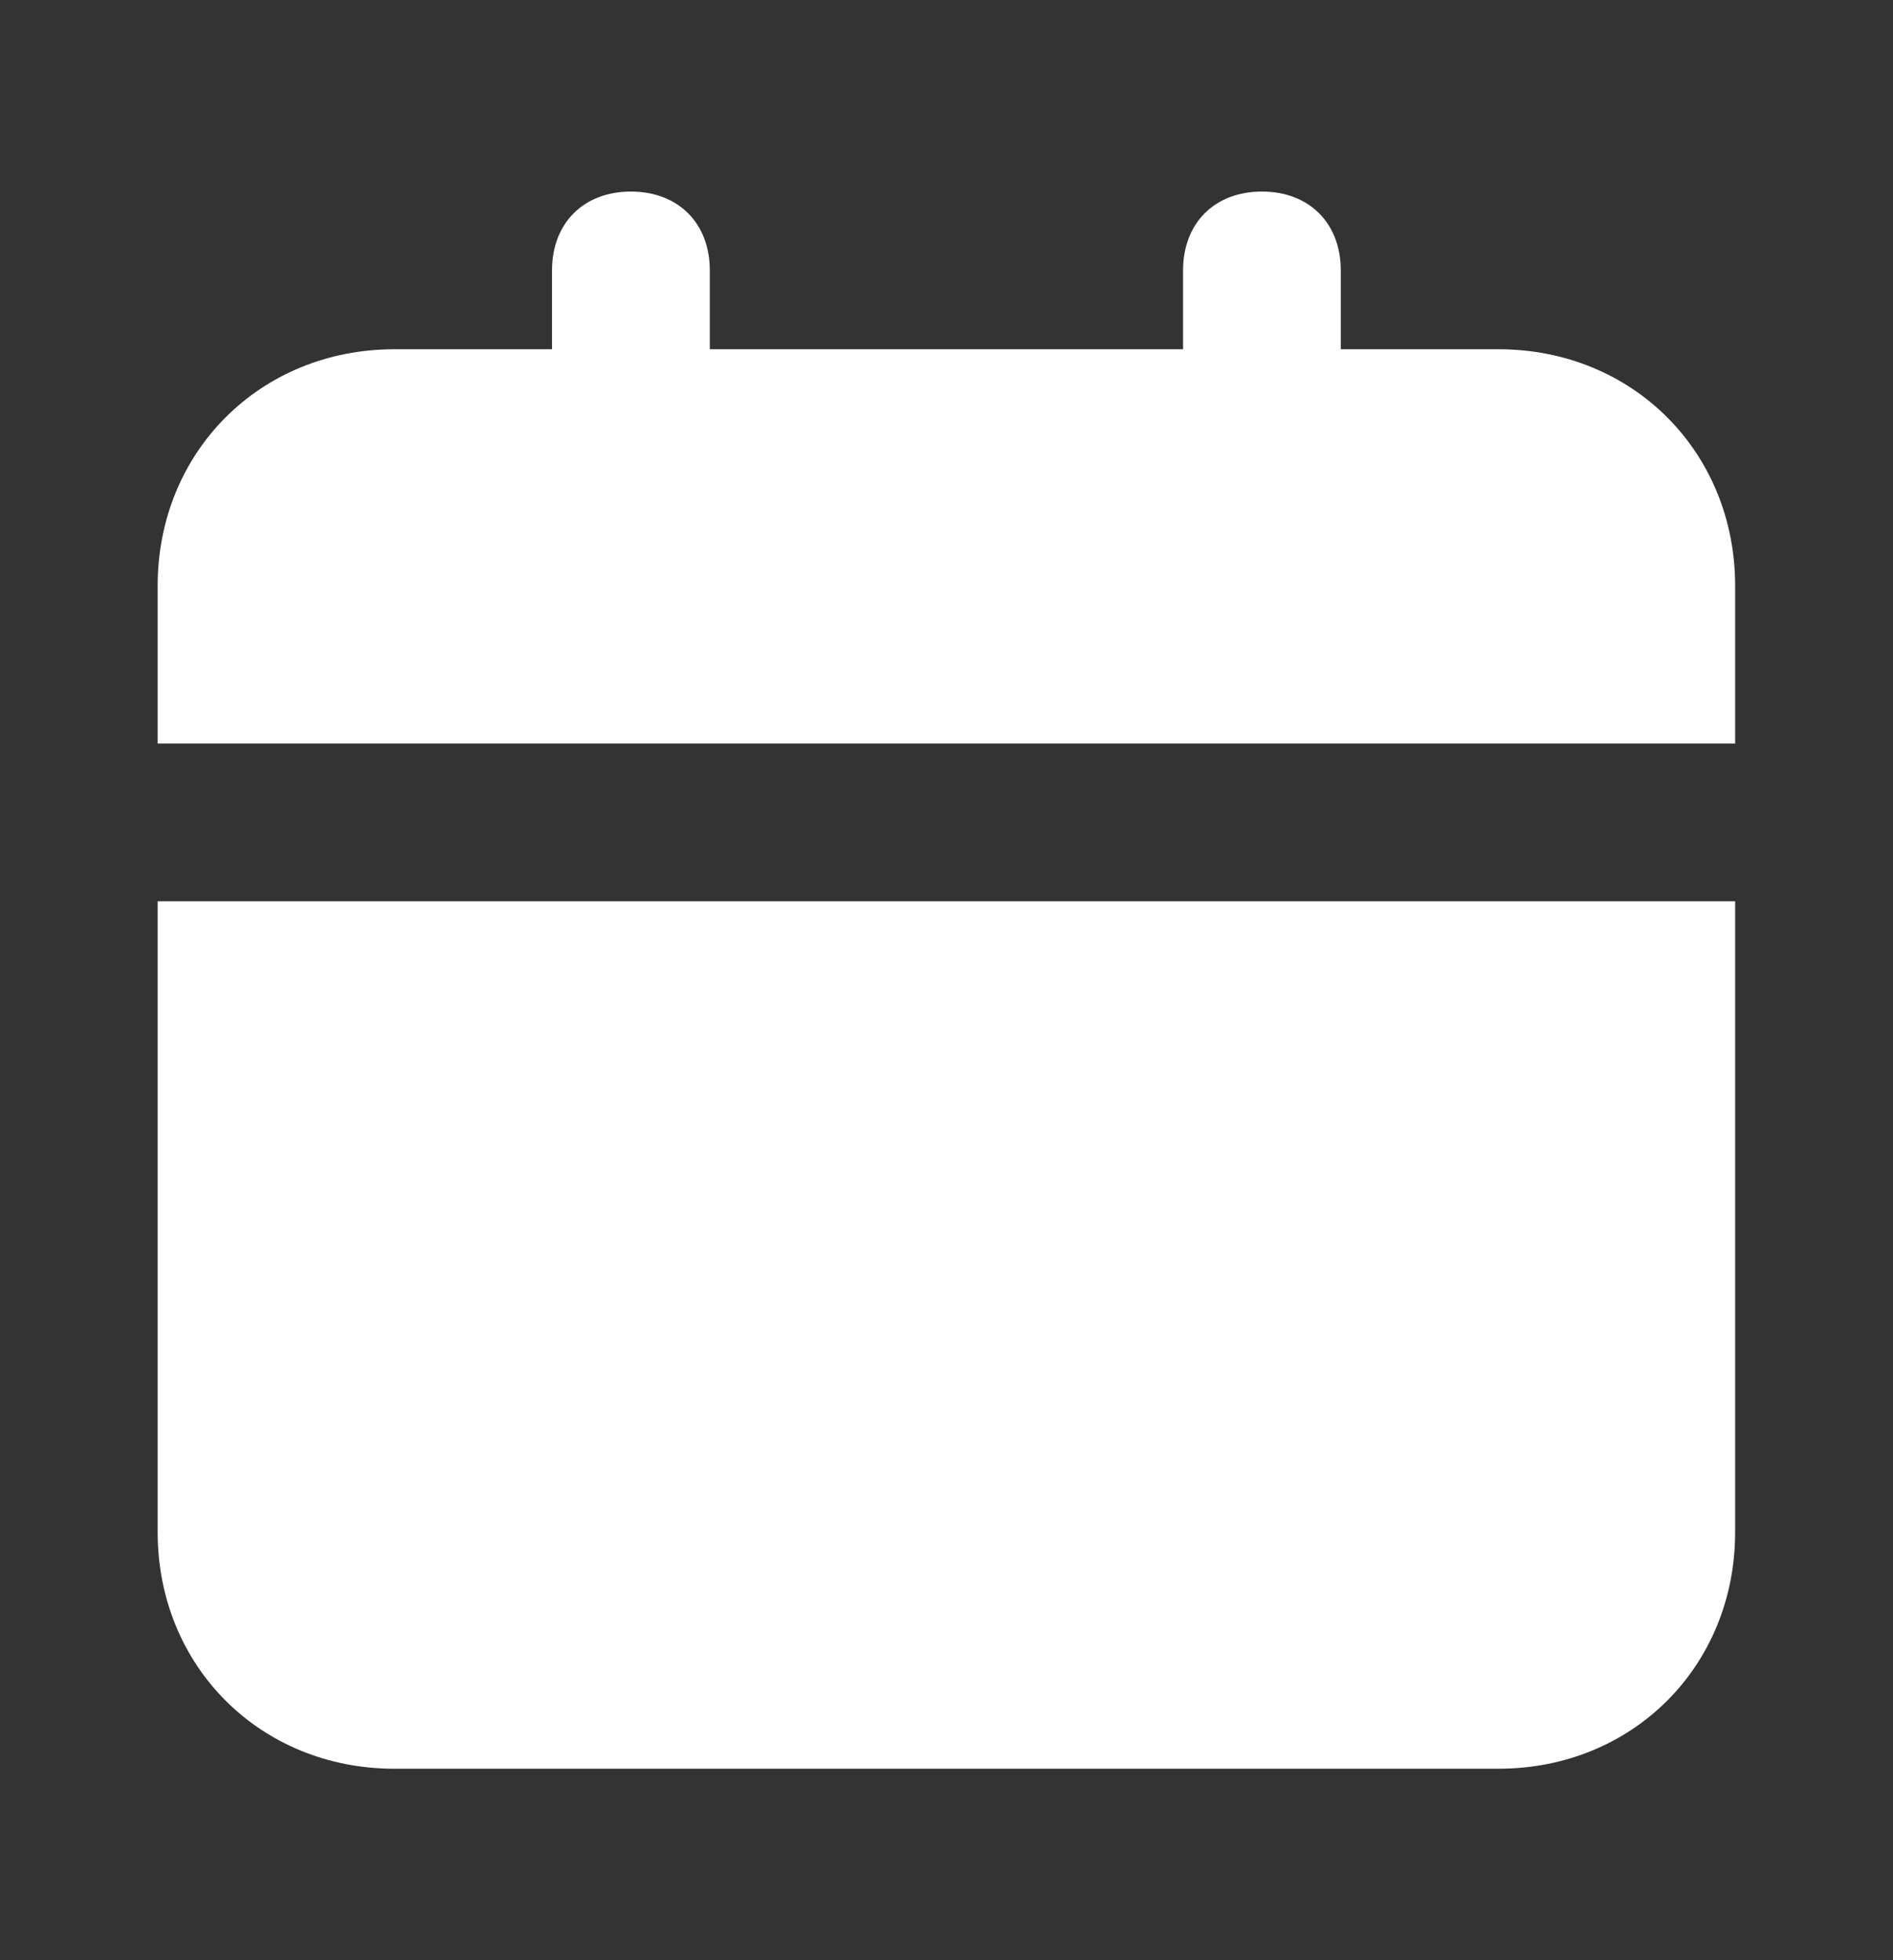 <svg width="28" height="29" viewBox="0 0 28 29" fill="none" xmlns="http://www.w3.org/2000/svg">
<rect x="0" y="0" width="28" height="29" fill="#333333" stroke="none"/>
<path d="M2.332 22.667C2.332 24.651 3.849 26.167 5.832 26.167H22.165C24.149 26.167 25.665 24.651 25.665 22.667V13.334H2.332V22.667ZM22.165 5.167H19.832V4.001C19.832 3.301 19.365 2.834 18.665 2.834C17.965 2.834 17.499 3.301 17.499 4.001V5.167H10.499V4.001C10.499 3.301 10.032 2.834 9.332 2.834C8.632 2.834 8.165 3.301 8.165 4.001V5.167H5.832C3.849 5.167 2.332 6.684 2.332 8.667V11.001H25.665V8.667C25.665 6.684 24.149 5.167 22.165 5.167Z" fill="white"/>
</svg>

